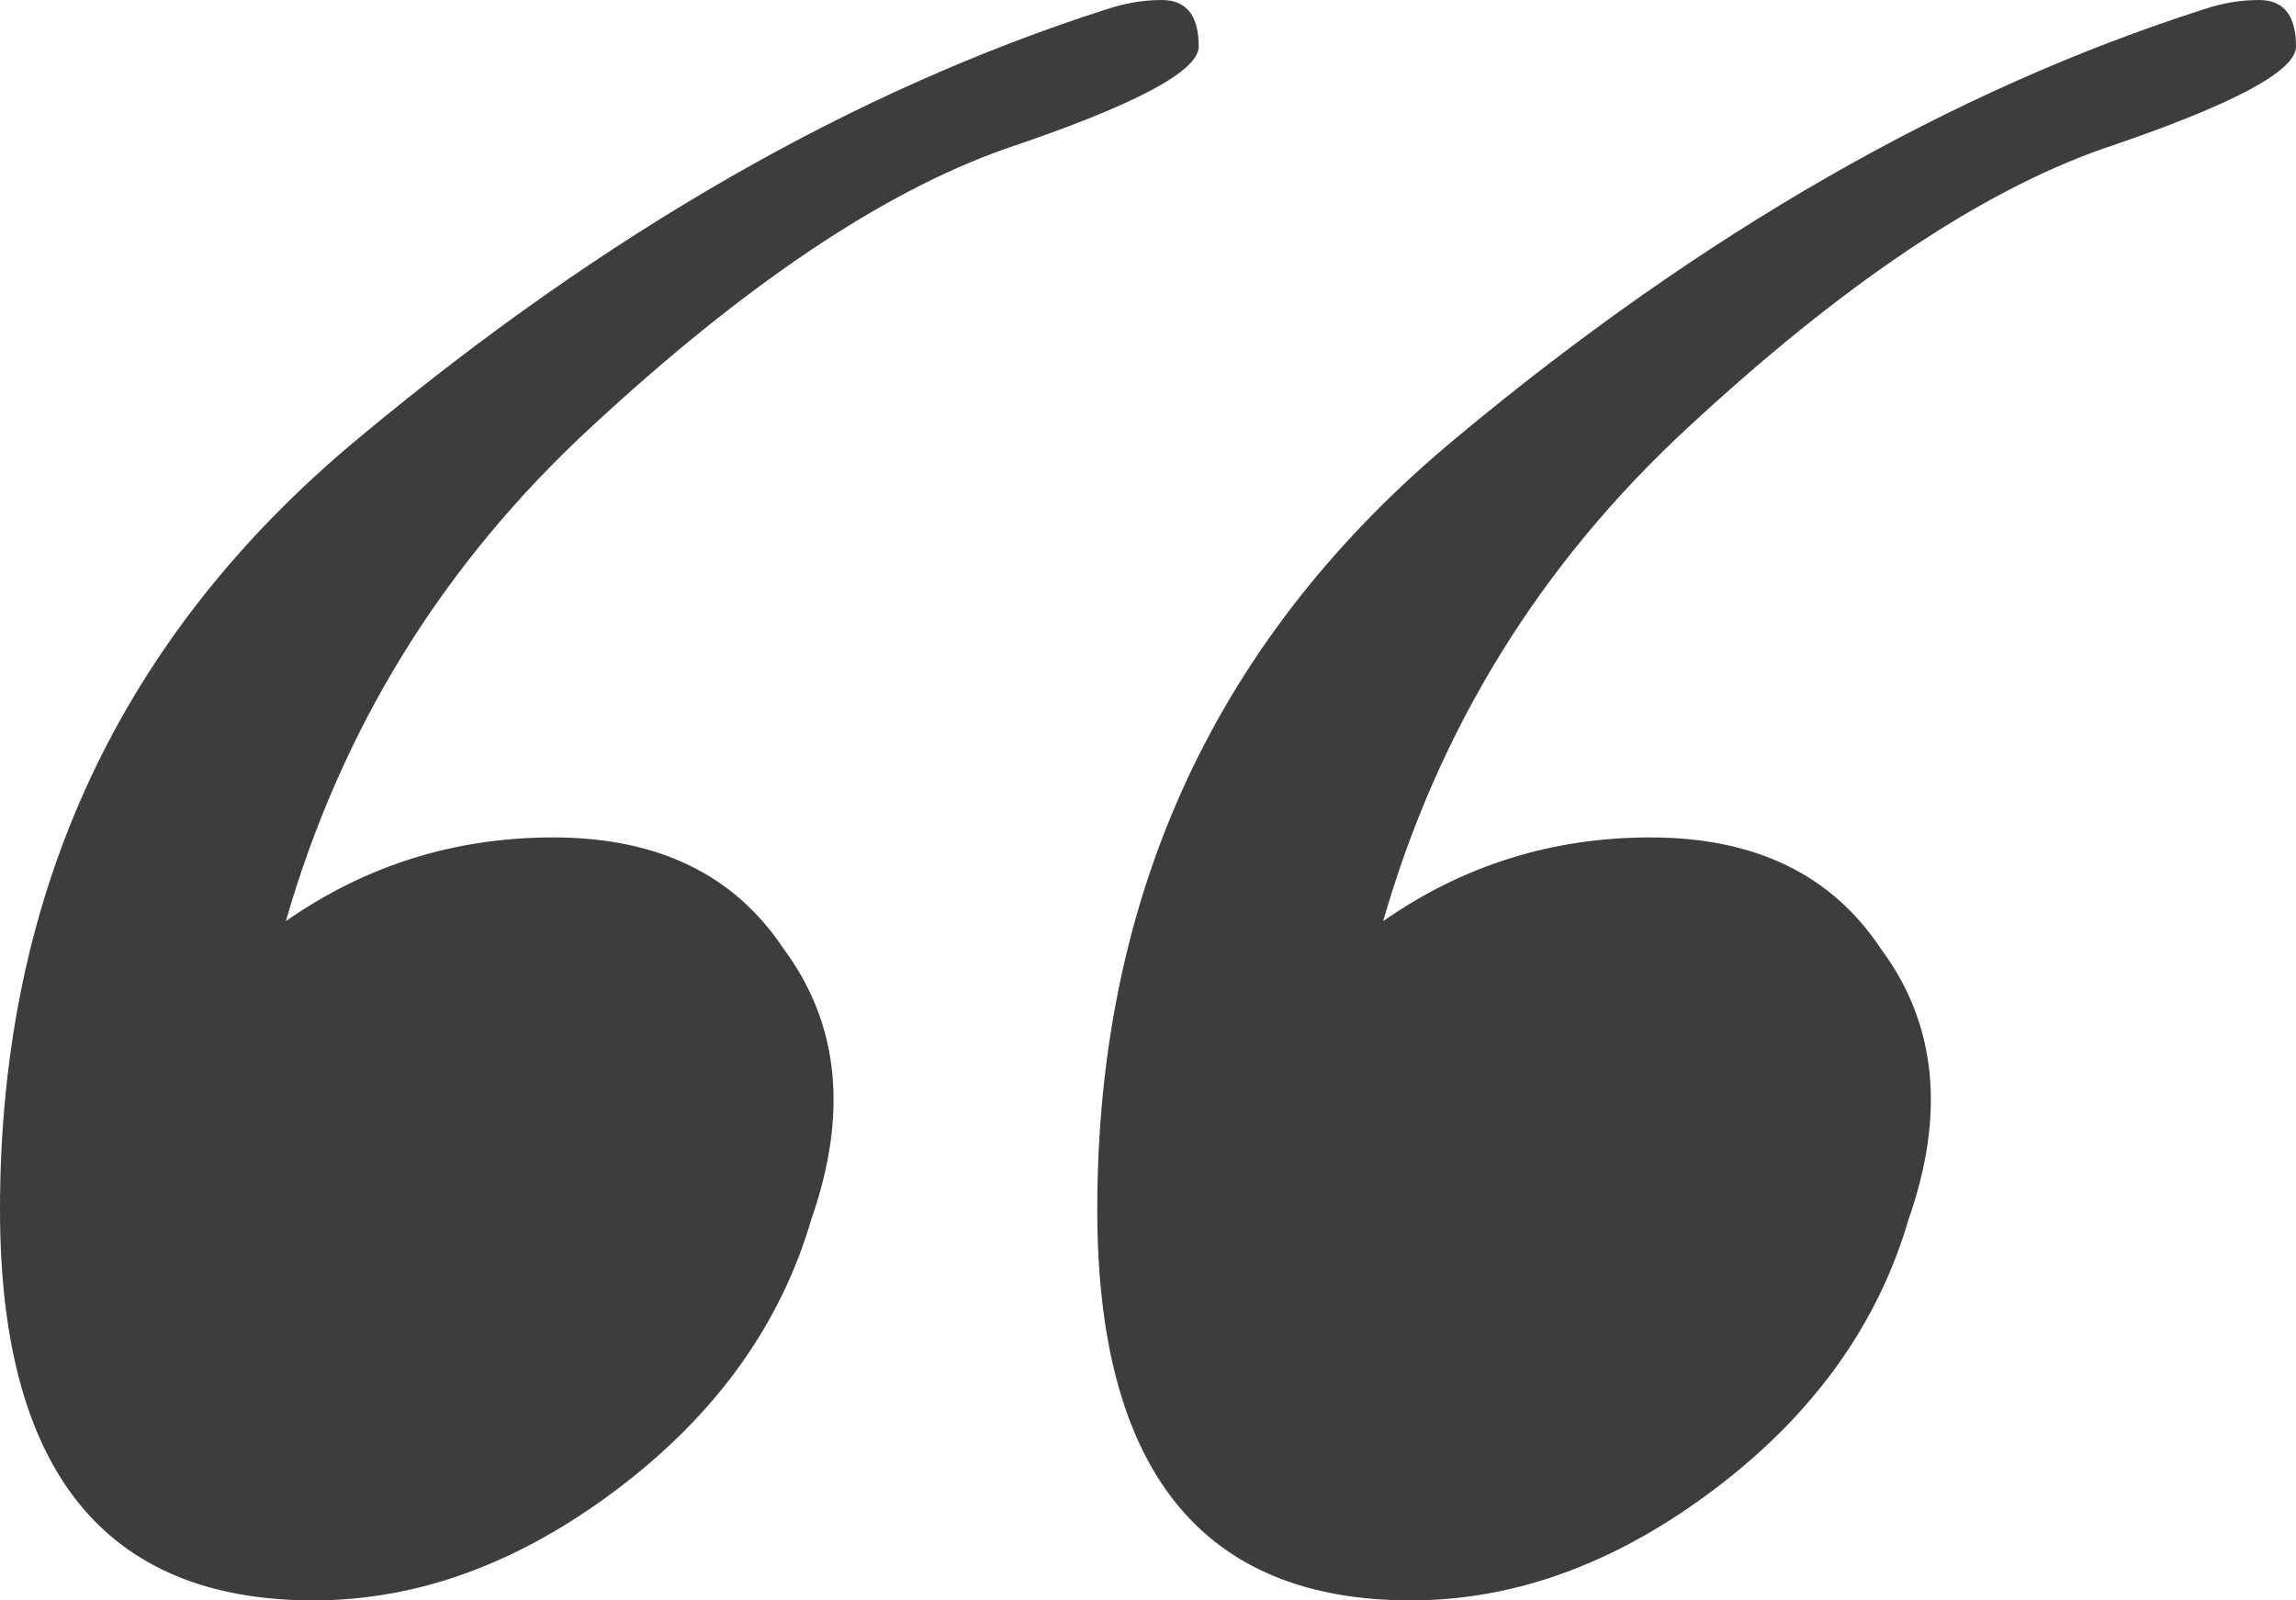 <svg width="99" height="69" viewBox="0 0 99 69" fill="none" xmlns="http://www.w3.org/2000/svg">
<path d="M60.831 69C51.819 69 47.313 63.384 47.313 52.151C47.313 38.512 52.482 27.413 62.819 18.855C73.422 10.029 84.157 3.878 95.024 0.401C95.819 0.134 96.615 0 97.41 0C98.47 0 99 0.669 99 2.006C99 3.076 96.217 4.547 90.651 6.419C85.349 8.291 79.386 12.302 72.759 18.453C66.398 24.337 62.024 31.424 59.639 39.715C63.084 37.308 66.928 36.105 71.169 36.105C75.675 36.105 78.988 37.709 81.109 40.919C83.494 44.128 83.892 48.006 82.301 52.552C80.976 57.099 78.193 60.977 73.952 64.186C69.711 67.395 65.337 69 60.831 69ZM13.518 69C4.506 69 0 63.384 0 52.151C0 38.512 5.169 27.413 15.506 18.855C26.108 10.029 36.843 3.878 47.711 0.401C48.506 0.134 49.301 0 50.096 0C51.157 0 51.687 0.669 51.687 2.006C51.687 3.076 48.904 4.547 43.337 6.419C38.036 8.291 32.072 12.302 25.446 18.453C19.084 24.337 14.711 31.424 12.325 39.715C15.771 37.308 19.614 36.105 23.855 36.105C28.361 36.105 31.675 37.709 33.795 40.919C36.181 44.128 36.578 48.006 34.988 52.552C33.663 57.099 30.88 60.977 26.639 64.186C22.398 67.395 18.024 69 13.518 69Z" fill="#3D3D3D"/>
</svg>
